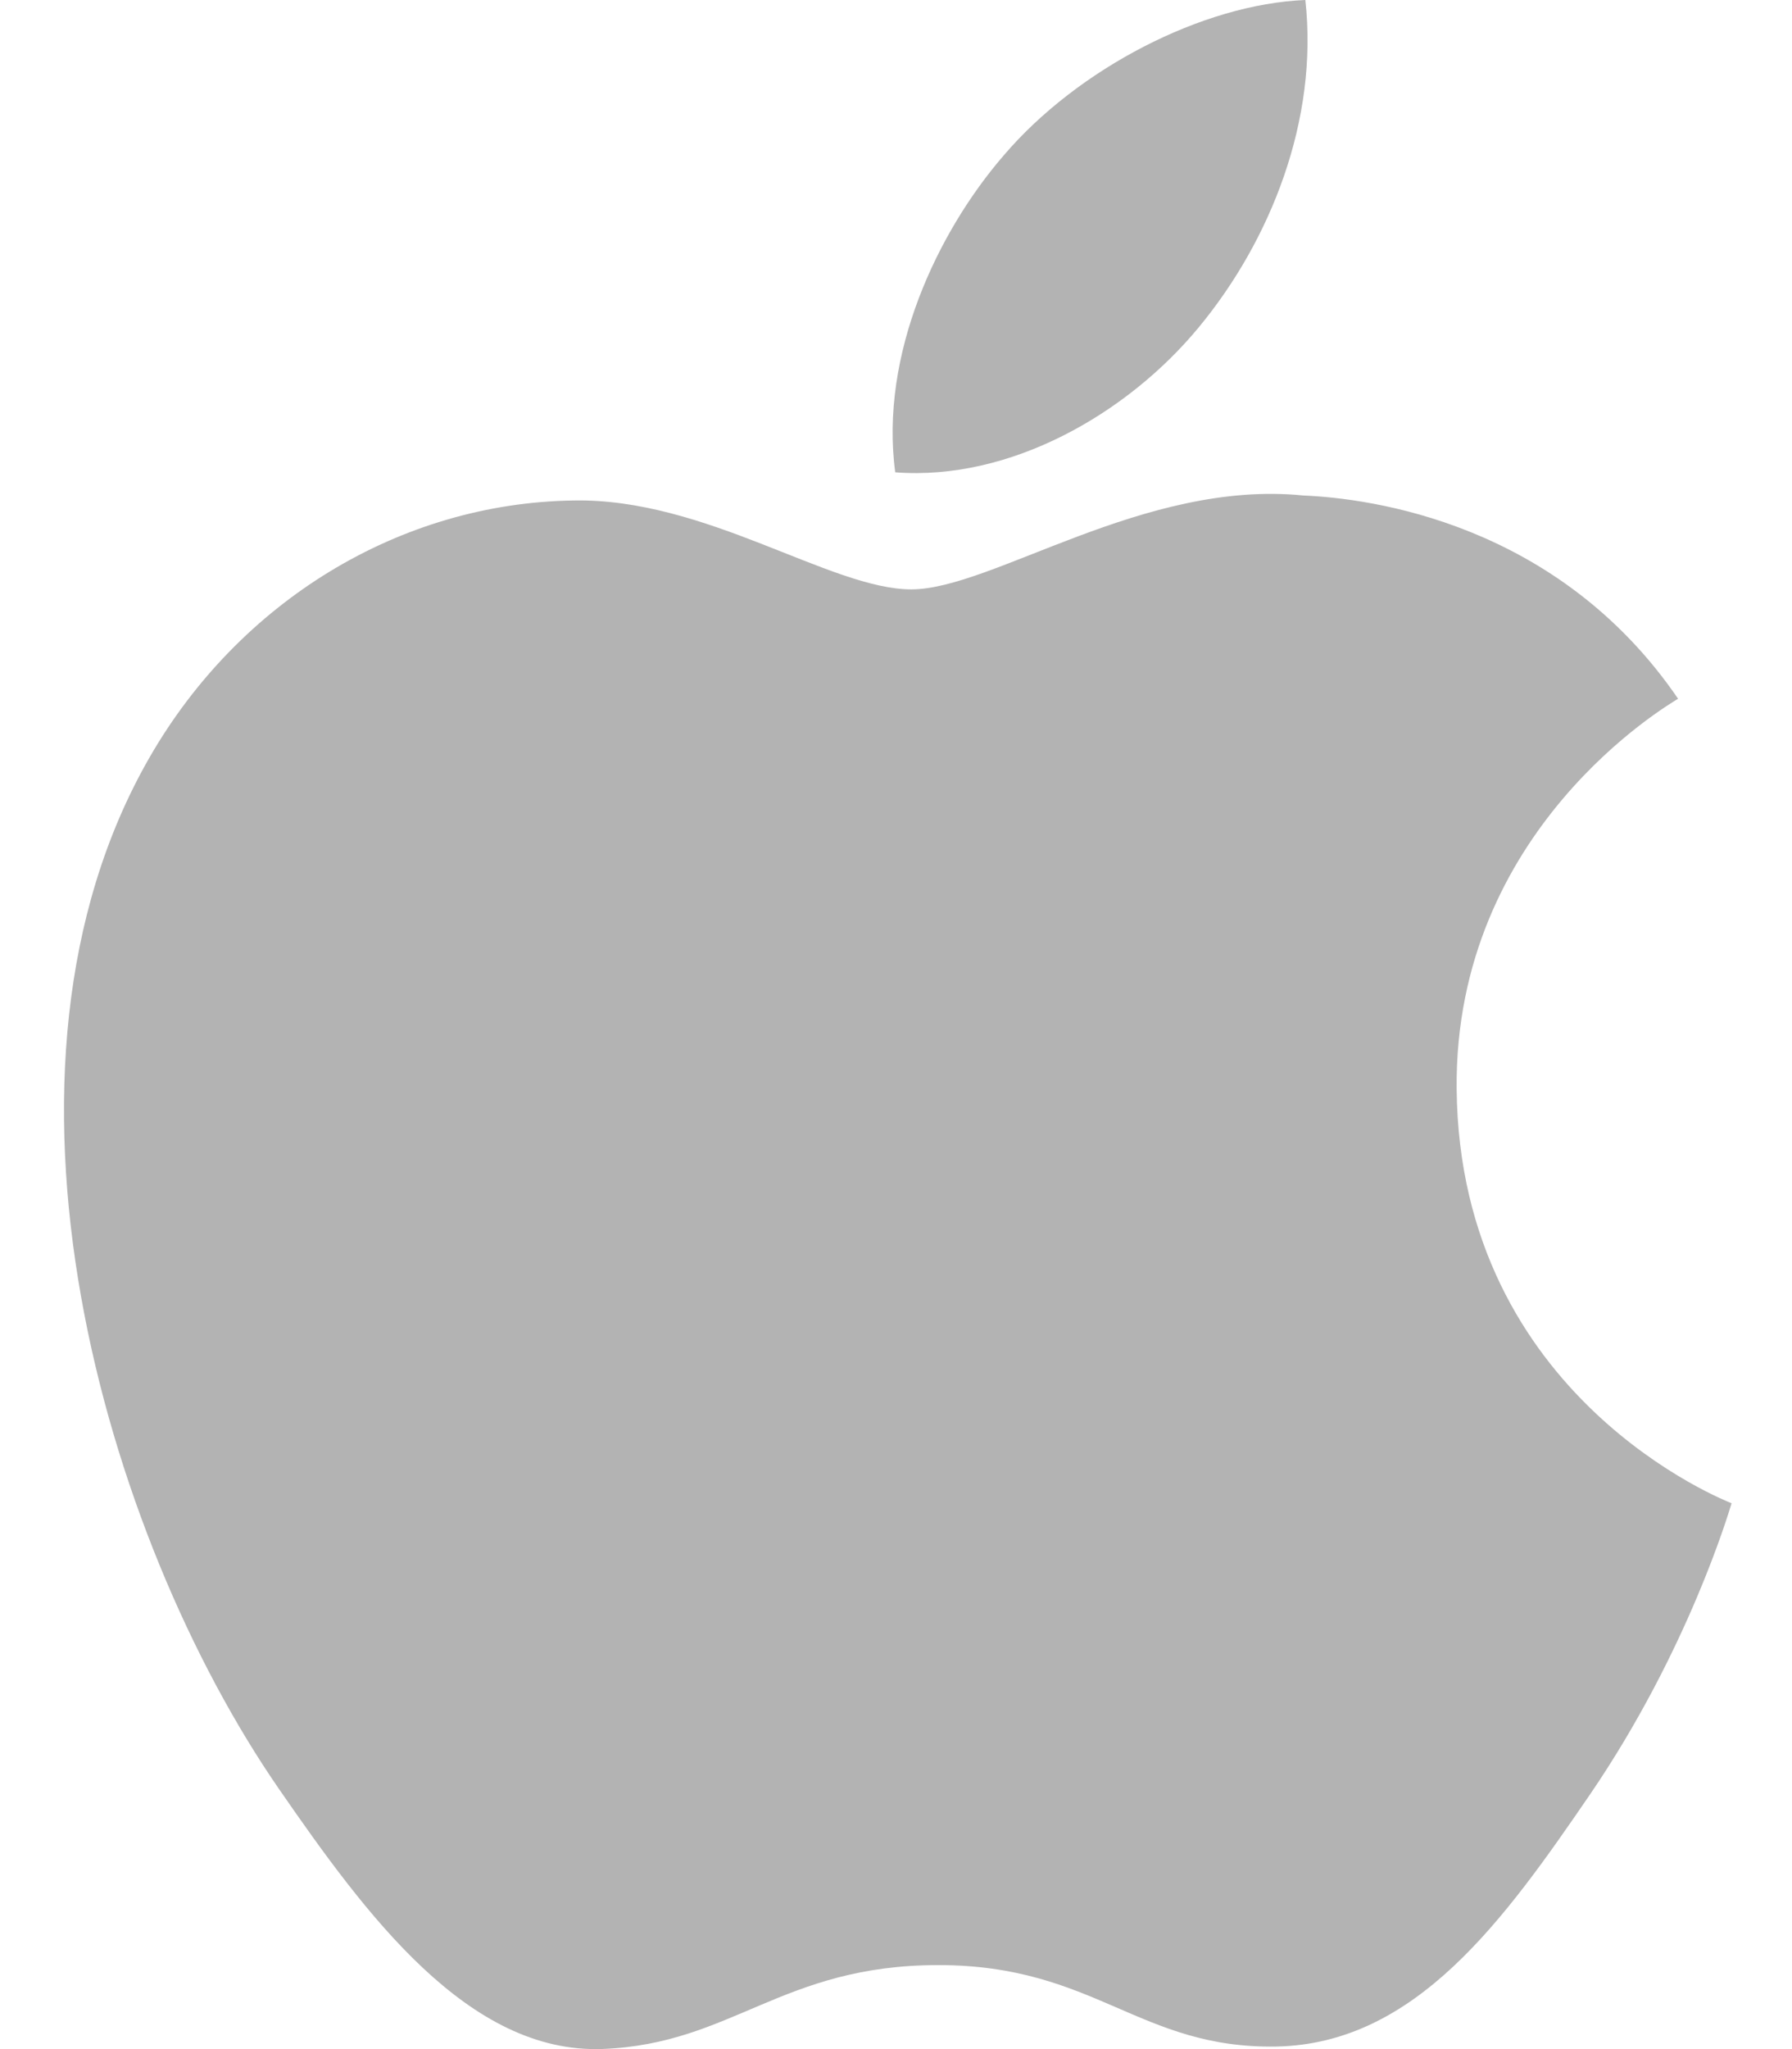 <svg width="14" height="16" viewBox="0 0 14 16" fill="none" xmlns="http://www.w3.org/2000/svg">
<path d="M11.38 8.501C11.362 6.476 13.034 5.504 13.11 5.456C12.169 4.08 10.705 3.891 10.182 3.869C8.937 3.743 7.751 4.602 7.12 4.602C6.489 4.602 5.513 3.887 4.48 3.908C3.121 3.928 1.869 4.697 1.169 5.913C-0.241 8.361 0.809 11.988 2.183 13.974C2.855 14.945 3.656 16.039 4.709 15.999C5.723 15.959 6.106 15.344 7.331 15.344C8.555 15.344 8.9 15.999 9.972 15.98C11.062 15.959 11.753 14.988 12.421 14.013C13.191 12.886 13.51 11.795 13.528 11.738C13.504 11.727 11.402 10.922 11.38 8.501Z" fill="#B3B3B3"/>
<path d="M9.366 2.555C9.925 1.879 10.302 0.938 10.198 0C9.394 0.032 8.42 0.536 7.842 1.213C7.324 1.811 6.871 2.769 6.994 3.688C7.891 3.757 8.808 3.231 9.366 2.555Z" fill="#B3B3B3"/>
</svg>
